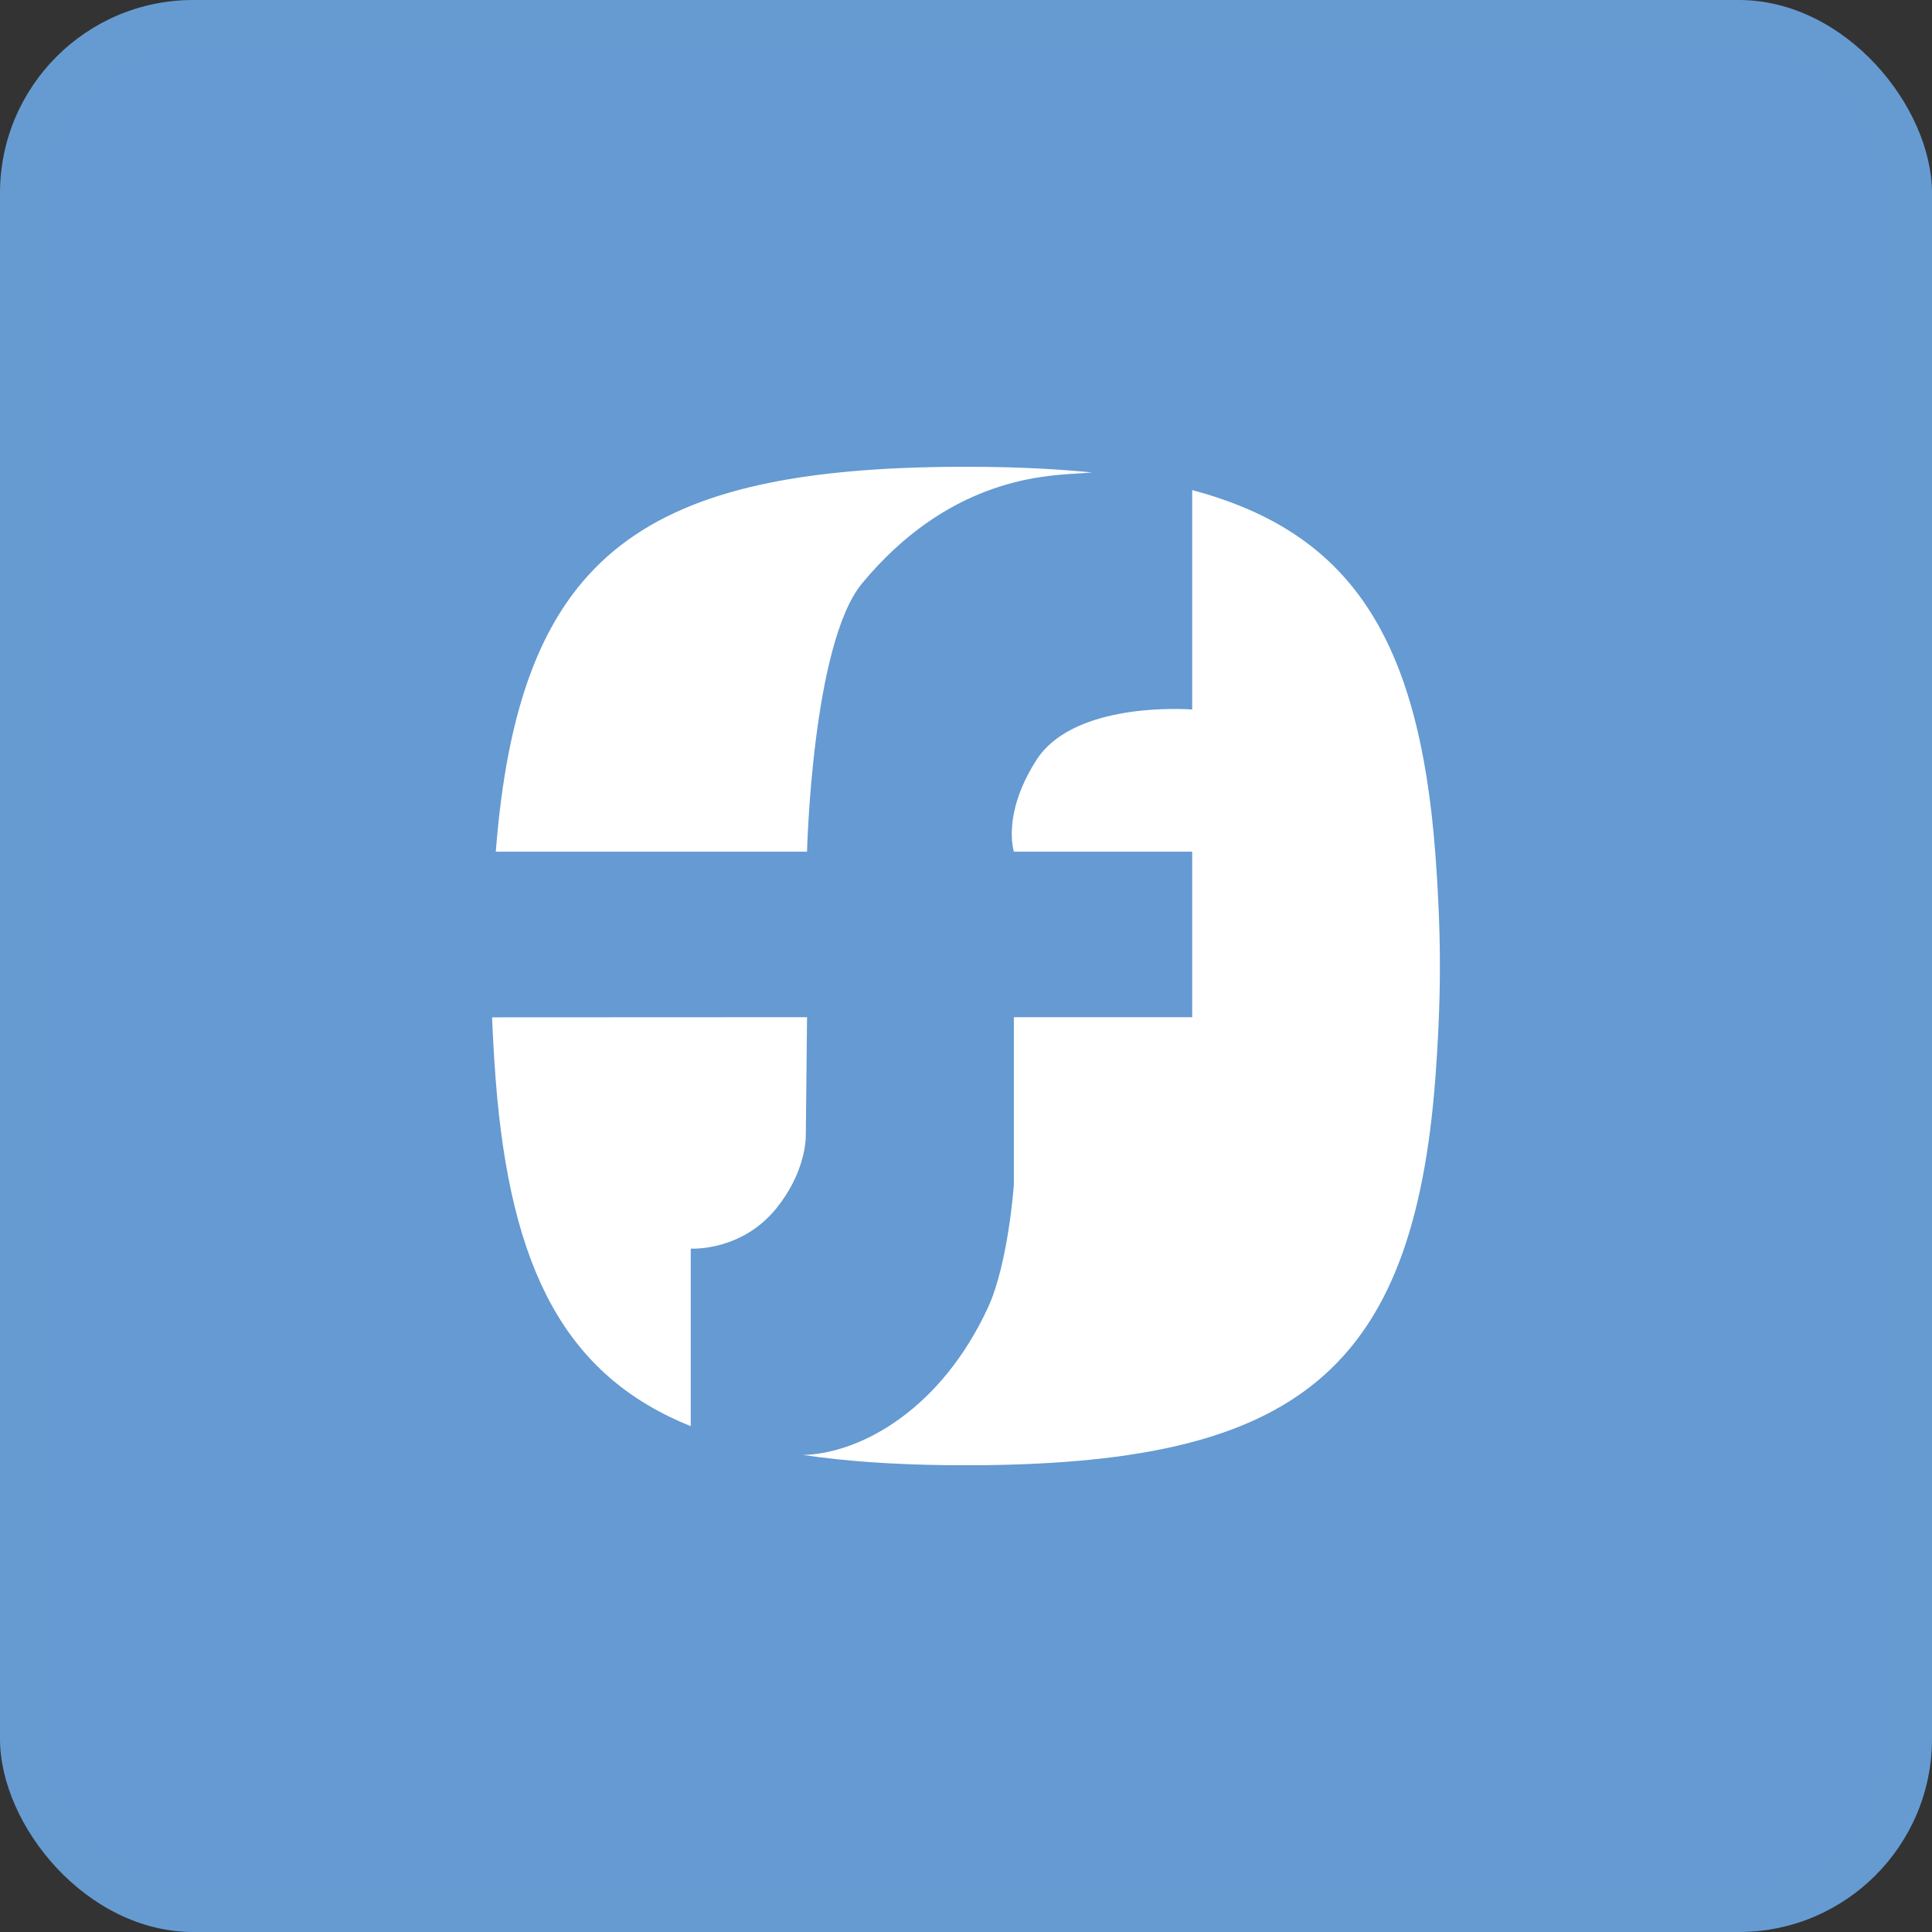 <svg width="40" height="40" viewBox="0 0 40 40" fill="none" xmlns="http://www.w3.org/2000/svg">
<rect x="0" y="0" width="40" height="40" fill="#333333" stroke="none"/>
<rect width="40" height="40" rx="4" fill="#659AD2"/>
<rect x="0.5" y="0.5" width="39" height="39" rx="3.5" stroke="white" stroke-opacity="0.01"/>
<path fill-rule="evenodd" clip-rule="evenodd" d="M16.538 17.633H10.367H10.265C10.736 11.572 13.197 9.739 19.61 9.666C19.709 9.665 19.805 9.665 19.902 9.665H20.076C20.174 9.665 20.269 9.665 20.368 9.666C21.18 9.675 21.929 9.713 22.618 9.783C22.568 9.785 22.518 9.787 22.462 9.793C22.411 9.798 22.346 9.802 22.27 9.806C21.511 9.851 19.598 9.965 17.847 12.08C16.812 13.332 16.709 17.633 16.709 17.633H16.538ZM16.081 25.008C15.357 25.912 14.316 25.852 14.301 25.851V29.528C11.725 28.488 10.563 26.319 10.26 22.319C10.224 21.837 10.202 21.414 10.188 21.063L16.709 21.06L16.705 21.449L16.705 21.449C16.697 22.119 16.683 23.423 16.684 23.466C16.689 23.657 16.641 24.308 16.081 25.008ZM24.683 10.147C27.96 11.02 29.379 13.2 29.718 17.681C29.823 19.073 29.811 20 29.811 20C29.811 20 29.823 20.927 29.718 22.319C29.257 28.418 26.798 30.261 20.368 30.335C20.269 30.335 19.709 30.335 19.61 30.335C18.495 30.322 17.503 30.254 16.616 30.122C16.62 30.122 16.624 30.122 16.628 30.122C16.655 30.122 16.682 30.122 16.709 30.12C17.873 30.053 19.492 29.156 20.456 27.069C20.877 26.156 20.991 24.526 20.991 24.526V21.061H20.991V21.06H24.512H24.683V17.633H24.512H20.991C20.991 17.633 20.991 17.633 20.991 17.632C20.991 17.632 20.991 17.632 20.991 17.632C20.991 17.632 20.989 17.628 20.988 17.622L20.987 17.617C20.986 17.615 20.985 17.612 20.985 17.608C20.983 17.604 20.982 17.6 20.98 17.594C20.98 17.591 20.979 17.587 20.979 17.583C20.976 17.573 20.974 17.564 20.972 17.551C20.971 17.547 20.971 17.544 20.97 17.54C20.97 17.537 20.969 17.534 20.969 17.532C20.966 17.519 20.964 17.506 20.962 17.49C20.961 17.484 20.96 17.477 20.96 17.47C20.96 17.468 20.96 17.466 20.96 17.465C20.957 17.449 20.955 17.433 20.953 17.415C20.953 17.411 20.953 17.407 20.953 17.403C20.953 17.397 20.952 17.391 20.952 17.385C20.952 17.381 20.951 17.377 20.951 17.373C20.95 17.358 20.949 17.342 20.949 17.324C20.949 17.319 20.949 17.313 20.949 17.307C20.949 17.302 20.949 17.296 20.948 17.291C20.948 17.283 20.948 17.275 20.948 17.267C20.948 17.252 20.948 17.236 20.948 17.219C20.948 17.213 20.949 17.206 20.949 17.2C20.95 17.195 20.95 17.189 20.95 17.185C20.951 17.157 20.952 17.13 20.955 17.099C20.955 17.095 20.955 17.09 20.956 17.086C20.956 17.081 20.957 17.075 20.957 17.07C20.96 17.037 20.964 17.003 20.969 16.968C20.97 16.964 20.97 16.961 20.971 16.957C20.972 16.954 20.972 16.951 20.973 16.947C20.979 16.907 20.985 16.866 20.994 16.823C20.994 16.822 20.995 16.821 20.995 16.819C21.057 16.52 21.191 16.151 21.459 15.733C22.18 14.612 24.226 14.665 24.618 14.685C24.659 14.688 24.682 14.69 24.683 14.69V10.147ZM16.486 30.101L16.486 30.101C16.506 30.101 16.526 30.102 16.546 30.102C16.526 30.102 16.506 30.101 16.487 30.101L16.486 30.101Z" fill="white"/>
</svg>
